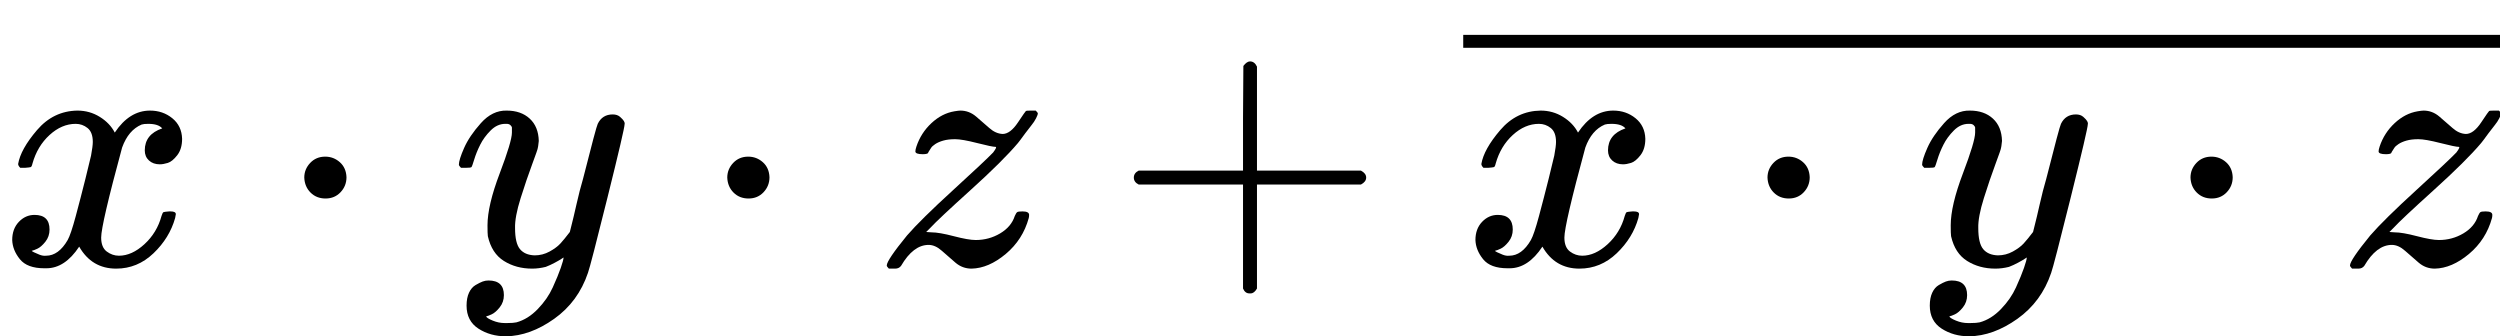 <?xml version="1.0" encoding="UTF-8" standalone="no" ?>
<svg xmlns="http://www.w3.org/2000/svg" width="129.704px" height="17.448px" viewBox="0 -759 7166.2 964" xmlns:xlink="http://www.w3.org/1999/xlink" aria-hidden="true" style=""><defs><path id="MJX-31-TEX-I-1D465" d="M52 289Q59 331 106 386T222 442Q257 442 286 424T329 379Q371 442 430 442Q467 442 494 420T522 361Q522 332 508 314T481 292T458 288Q439 288 427 299T415 328Q415 374 465 391Q454 404 425 404Q412 404 406 402Q368 386 350 336Q290 115 290 78Q290 50 306 38T341 26Q378 26 414 59T463 140Q466 150 469 151T485 153H489Q504 153 504 145Q504 144 502 134Q486 77 440 33T333 -11Q263 -11 227 52Q186 -10 133 -10H127Q78 -10 57 16T35 71Q35 103 54 123T99 143Q142 143 142 101Q142 81 130 66T107 46T94 41L91 40Q91 39 97 36T113 29T132 26Q168 26 194 71Q203 87 217 139T245 247T261 313Q266 340 266 352Q266 380 251 392T217 404Q177 404 142 372T93 290Q91 281 88 280T72 278H58Q52 284 52 289Z"></path><path id="MJX-31-TEX-N-22C5" d="M78 250Q78 274 95 292T138 310Q162 310 180 294T199 251Q199 226 182 208T139 190T96 207T78 250Z"></path><path id="MJX-31-TEX-I-1D466" d="M21 287Q21 301 36 335T84 406T158 442Q199 442 224 419T250 355Q248 336 247 334Q247 331 231 288T198 191T182 105Q182 62 196 45T238 27Q261 27 281 38T312 61T339 94Q339 95 344 114T358 173T377 247Q415 397 419 404Q432 431 462 431Q475 431 483 424T494 412T496 403Q496 390 447 193T391 -23Q363 -106 294 -155T156 -205Q111 -205 77 -183T43 -117Q43 -95 50 -80T69 -58T89 -48T106 -45Q150 -45 150 -87Q150 -107 138 -122T115 -142T102 -147L99 -148Q101 -153 118 -160T152 -167H160Q177 -167 186 -165Q219 -156 247 -127T290 -65T313 -9T321 21L315 17Q309 13 296 6T270 -6Q250 -11 231 -11Q185 -11 150 11T104 82Q103 89 103 113Q103 170 138 262T173 379Q173 380 173 381Q173 390 173 393T169 400T158 404H154Q131 404 112 385T82 344T65 302T57 280Q55 278 41 278H27Q21 284 21 287Z"></path><path id="MJX-31-TEX-I-1D467" d="M347 338Q337 338 294 349T231 360Q211 360 197 356T174 346T162 335T155 324L153 320Q150 317 138 317Q117 317 117 325Q117 330 120 339Q133 378 163 406T229 440Q241 442 246 442Q271 442 291 425T329 392T367 375Q389 375 411 408T434 441Q435 442 449 442H462Q468 436 468 434Q468 430 463 420T449 399T432 377T418 358L411 349Q368 298 275 214T160 106L148 94L163 93Q185 93 227 82T290 71Q328 71 360 90T402 140Q406 149 409 151T424 153Q443 153 443 143Q443 138 442 134Q425 72 376 31T278 -11Q252 -11 232 6T193 40T155 57Q111 57 76 -3Q70 -11 59 -11H54H41Q35 -5 35 -2Q35 13 93 84Q132 129 225 214T340 322Q352 338 347 338Z"></path><path id="MJX-31-TEX-N-2B" d="M56 237T56 250T70 270H369V420L370 570Q380 583 389 583Q402 583 409 568V270H707Q722 262 722 250T707 230H409V-68Q401 -82 391 -82H389H387Q375 -82 369 -68V230H70Q56 237 56 250Z"></path><path id="MJX-31-TEX-S4-2013" d="M0 248V285H499V248H0Z"></path></defs><g stroke="#000000" fill="#000000" stroke-width="0" transform="scale(1,-1)"><g data-mml-node="math"><g data-mml-node="mi"><use data-c="1D465" xlink:href="#MJX-31-TEX-I-1D465"></use></g><g data-mml-node="mo" transform="translate(794.2,0)"><use data-c="22C5" xlink:href="#MJX-31-TEX-N-22C5"></use></g><g data-mml-node="mi" transform="translate(1294.4,0)"><use data-c="1D466" xlink:href="#MJX-31-TEX-I-1D466"></use></g><g data-mml-node="mo" transform="translate(2006.7,0)"><use data-c="22C5" xlink:href="#MJX-31-TEX-N-22C5"></use></g><g data-mml-node="mi" transform="translate(2506.9,0)"><use data-c="1D467" xlink:href="#MJX-31-TEX-I-1D467"></use></g><g data-mml-node="mo" transform="translate(3194.1,0)"><use data-c="2B" xlink:href="#MJX-31-TEX-N-2B"></use></g><g data-mml-node="mover" transform="translate(4194.3,0)"><g data-mml-node="mrow"><g data-mml-node="mi"><use data-c="1D465" xlink:href="#MJX-31-TEX-I-1D465"></use></g><g data-mml-node="mo" transform="translate(794.2,0)"><use data-c="22C5" xlink:href="#MJX-31-TEX-N-22C5"></use></g><g data-mml-node="mi" transform="translate(1294.4,0)"><use data-c="1D466" xlink:href="#MJX-31-TEX-I-1D466"></use></g><g data-mml-node="mo" transform="translate(2006.7,0)"><use data-c="22C5" xlink:href="#MJX-31-TEX-N-22C5"></use></g><g data-mml-node="mi" transform="translate(2506.9,0)"><use data-c="1D467" xlink:href="#MJX-31-TEX-I-1D467"></use></g></g><g data-mml-node="mo" transform="translate(0,374)"><svg width="2971.9" height="237" x="0" y="148" viewBox="743 148 2971.9 237"><use data-c="2013" xlink:href="#MJX-31-TEX-S4-2013" transform="scale(8.916,1)"></use></svg></g></g></g></g></svg>